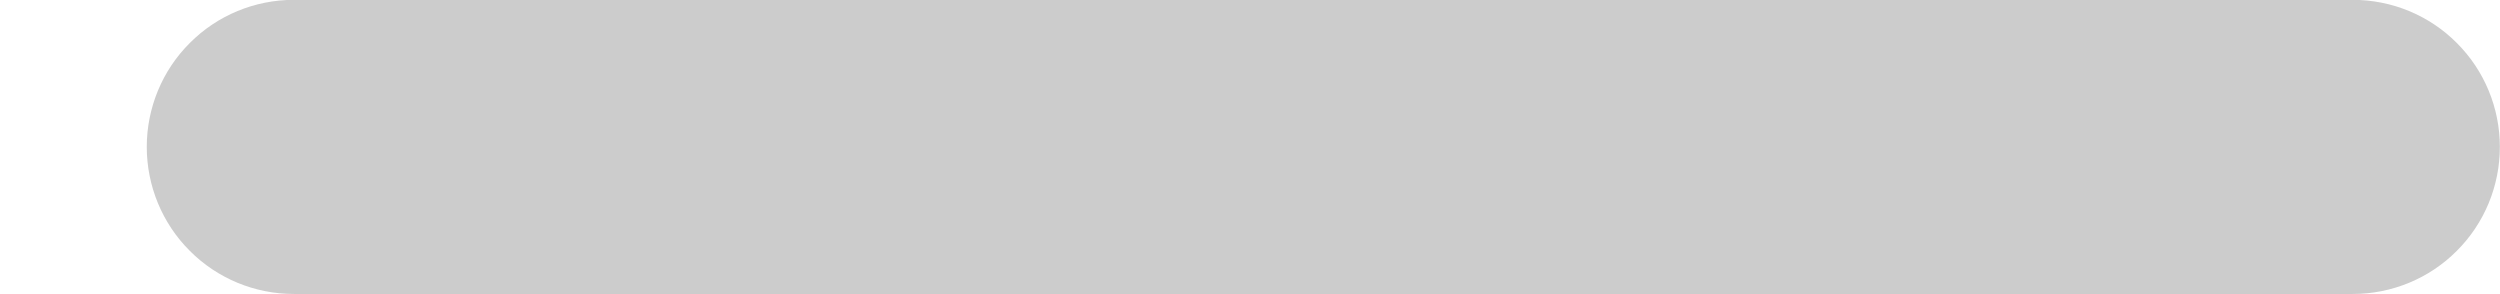 <svg width="17" height="2" viewBox="0 0 17 2" fill="none" xmlns="http://www.w3.org/2000/svg">
<path opacity="0.3" fill-rule="evenodd" clip-rule="evenodd" d="M1.998 -0.001H15.999C16.264 -0.001 16.519 0.104 16.706 0.292C16.894 0.479 16.999 0.734 16.999 0.999C16.999 1.264 16.894 1.519 16.706 1.706C16.519 1.894 16.264 1.999 15.999 1.999H1.998C1.733 1.999 1.478 1.894 1.291 1.706C1.103 1.519 0.998 1.264 0.998 0.999C0.998 0.734 1.103 0.479 1.291 0.292C1.478 0.104 1.733 -0.001 1.998 -0.001Z" fill="#555555"/>
</svg>
